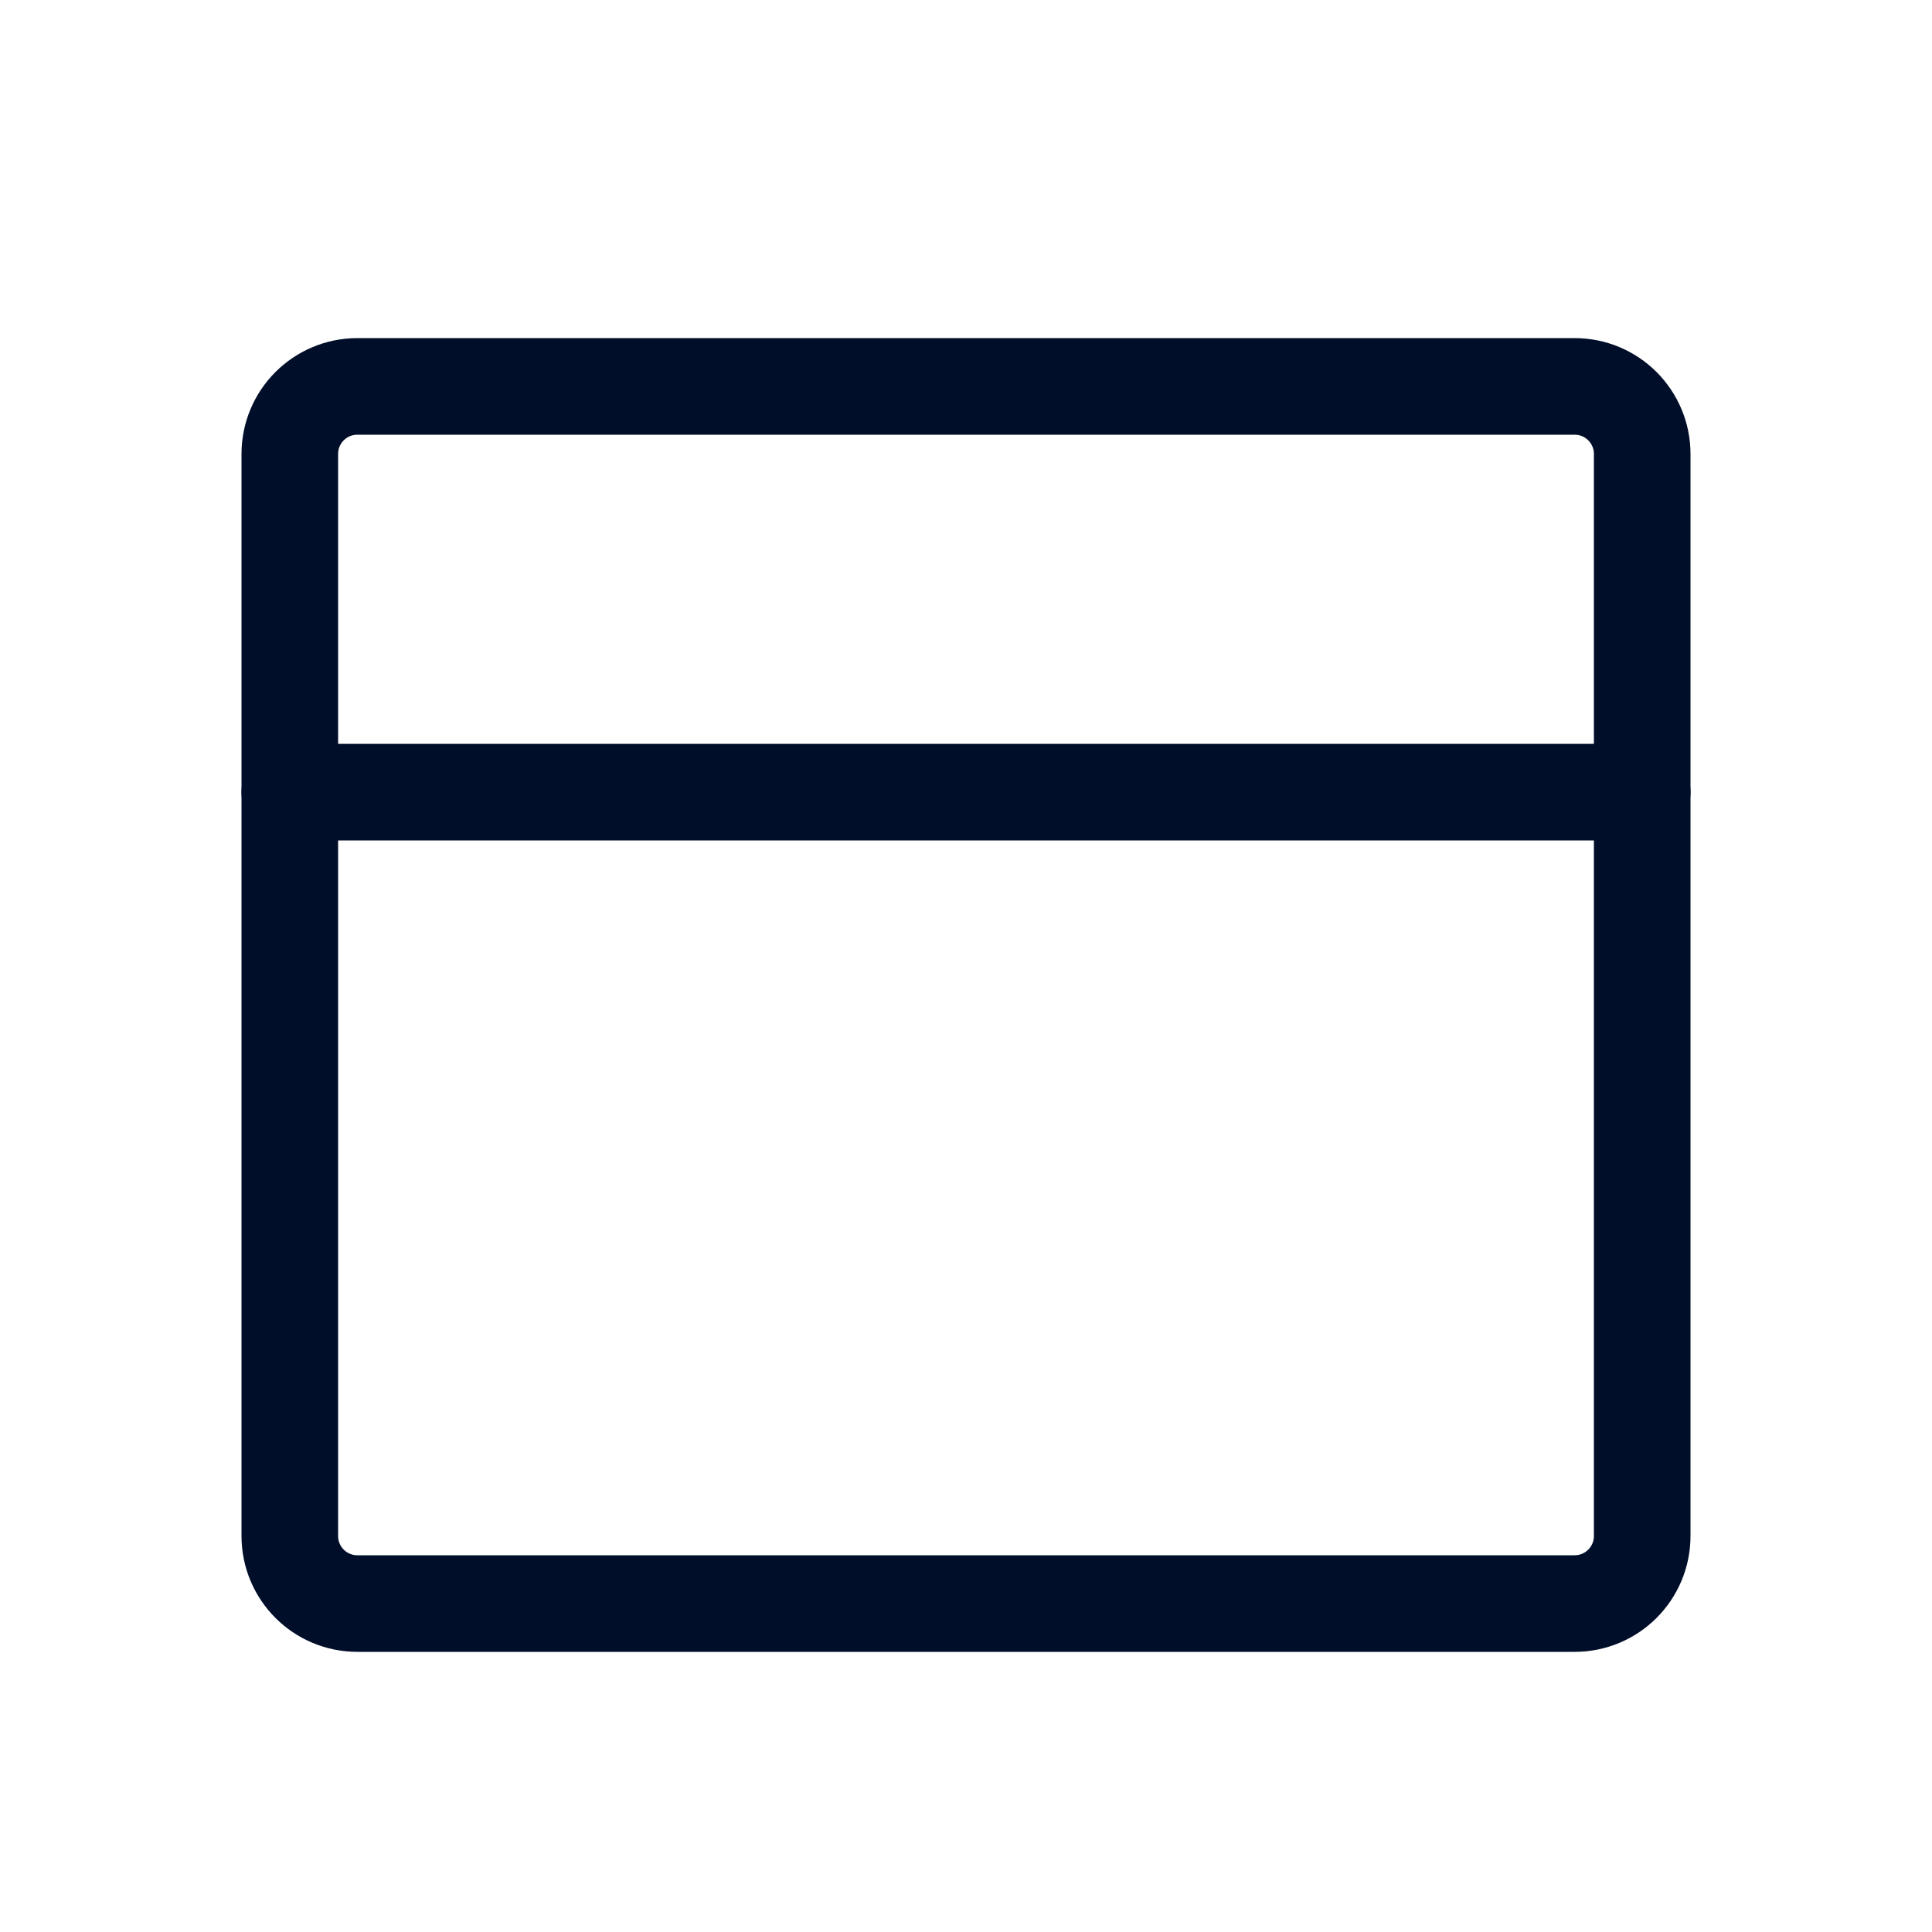 <svg width="20" height="20" viewBox="0 0 20 20" fill="none" xmlns="http://www.w3.org/2000/svg">
<path d="M16.3 4H3.7C3.313 4 3 4.313 3 4.7V15.9C3 16.287 3.313 16.6 3.7 16.6H16.3C16.687 16.6 17 16.287 17 15.9V4.7C17 4.313 16.687 4 16.3 4Z" stroke="#010E29" stroke-linejoin="round"/>
<path d="M3 8.2H17" stroke="#010E29" stroke-linecap="round" stroke-linejoin="round"/>
</svg>
